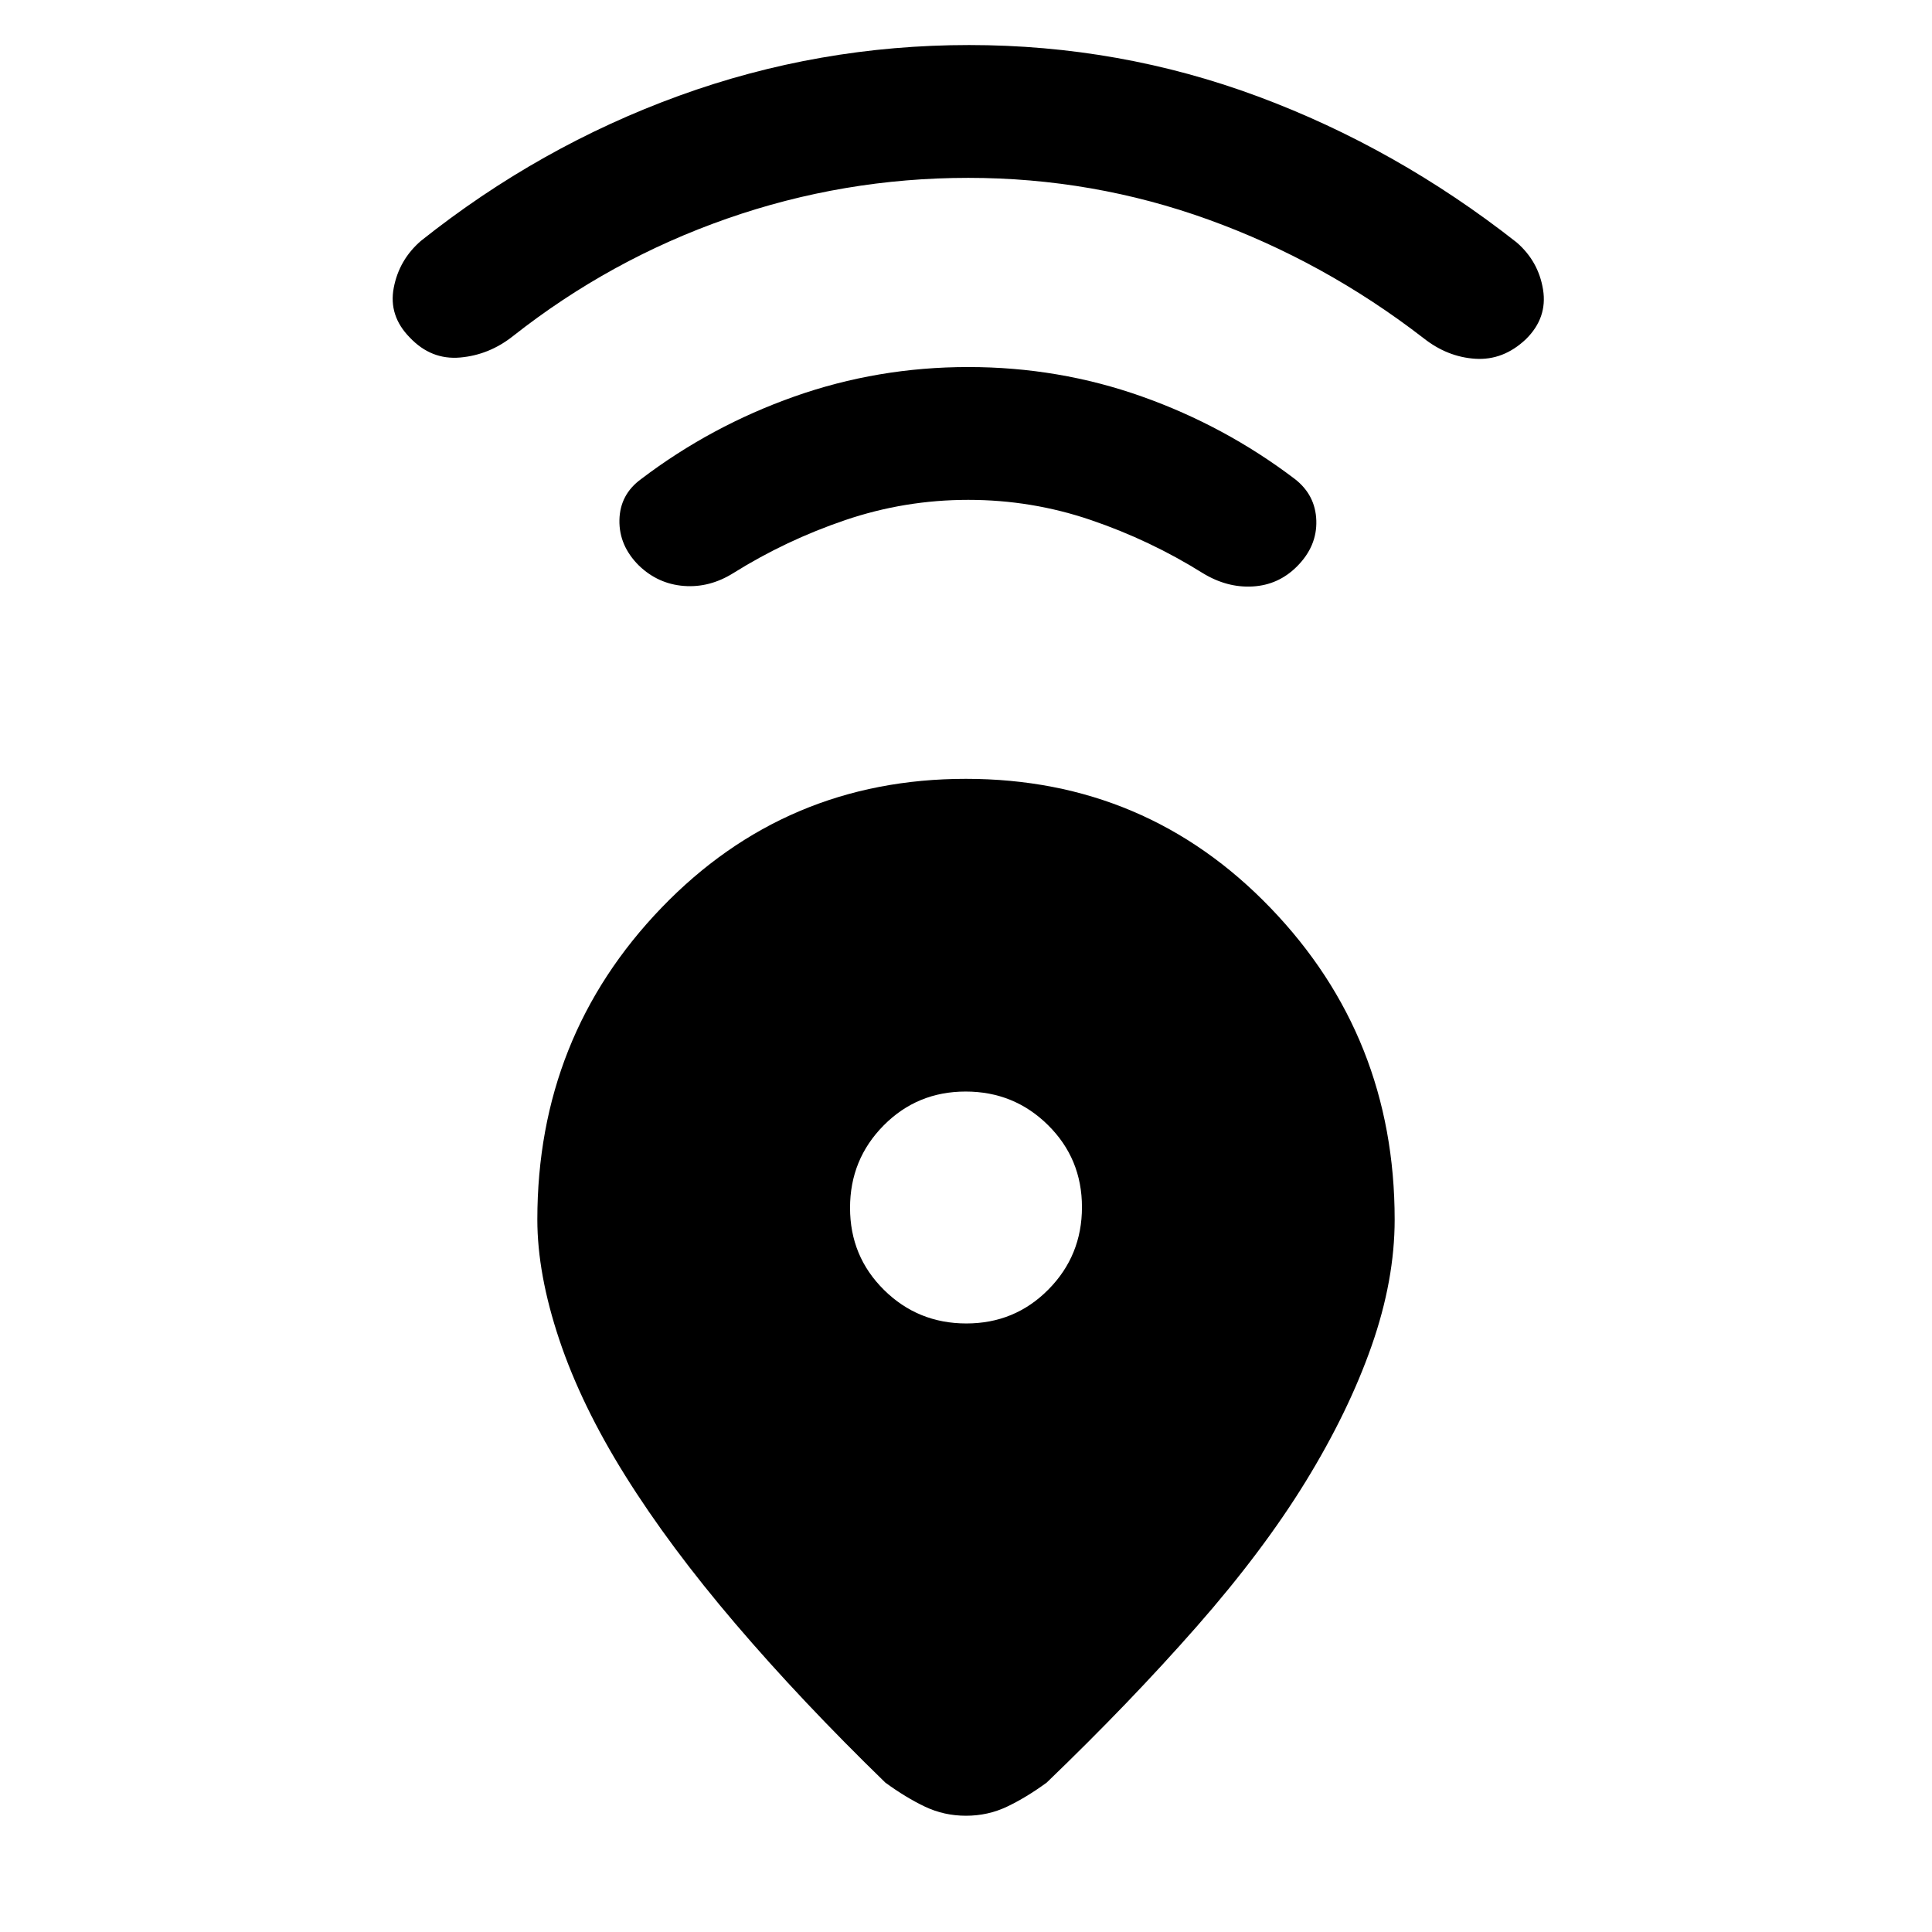 <svg xmlns="http://www.w3.org/2000/svg" height="24" viewBox="0 -960 960 960" width="24"><path d="M479.94-573q89.61 0 151.33 64.1Q693-444.8 693-354q0 30.06-11.46 62.76-11.46 32.71-32.73 67.36-21.27 34.65-54.31 72.25-33.03 37.59-74.42 77.4-10.23 7.46-19.71 11.96-9.49 4.5-20.37 4.5t-20.37-4.5q-9.48-4.5-19.71-11.96-41.76-40.58-74.49-78.94-32.74-38.37-54.66-73.44-21.93-35.06-32.85-67.69Q267-326.92 267-354q0-90.8 61.66-154.9Q390.33-573 479.94-573Zm.24 270.62q24.08 0 40.76-16.86t16.68-40.94q0-24.08-16.86-40.76t-40.94-16.68q-24.08 0-40.76 16.86t-16.68 40.94q0 24.08 16.86 40.76t40.94 16.68Zm.95-409.24q-31.53 0-61.1 10.04t-55.65 26.35q-11.82 7.38-24.6 6.38-12.78-1-22.26-10.08-9.98-9.91-9.73-22.64.25-12.74 10.83-20.43 34.69-26.33 76.09-40.97 41.4-14.65 86.42-14.65t86.29 14.65q41.27 14.64 75.96 40.97 10.29 7.97 10.69 20.71.39 12.75-9.63 22.77-9.18 9.19-21.97 9.93-12.78.74-24.85-6.64-26.08-16.31-55.52-26.35-29.43-10.04-60.97-10.04Zm0-160q-61.95 0-119.93 20.27-57.97 20.27-106.28 58.35-11.84 9.38-26.27 10.65-14.42 1.27-25.03-9.94Q193-803.08 195.65-817q2.66-13.92 13.5-23.31 58.93-46.92 128.25-72.11 69.33-25.2 144.16-25.2 74.82 0 143.59 25.58 68.77 25.58 128.47 72.5 10.84 9.39 13.11 23.42 2.27 14.04-8.51 24.66-11.22 10.61-25.14 9.73-13.93-.89-25.77-10.27-49.31-38.08-106.77-58.85-57.46-20.77-119.41-20.77Z"/></svg>